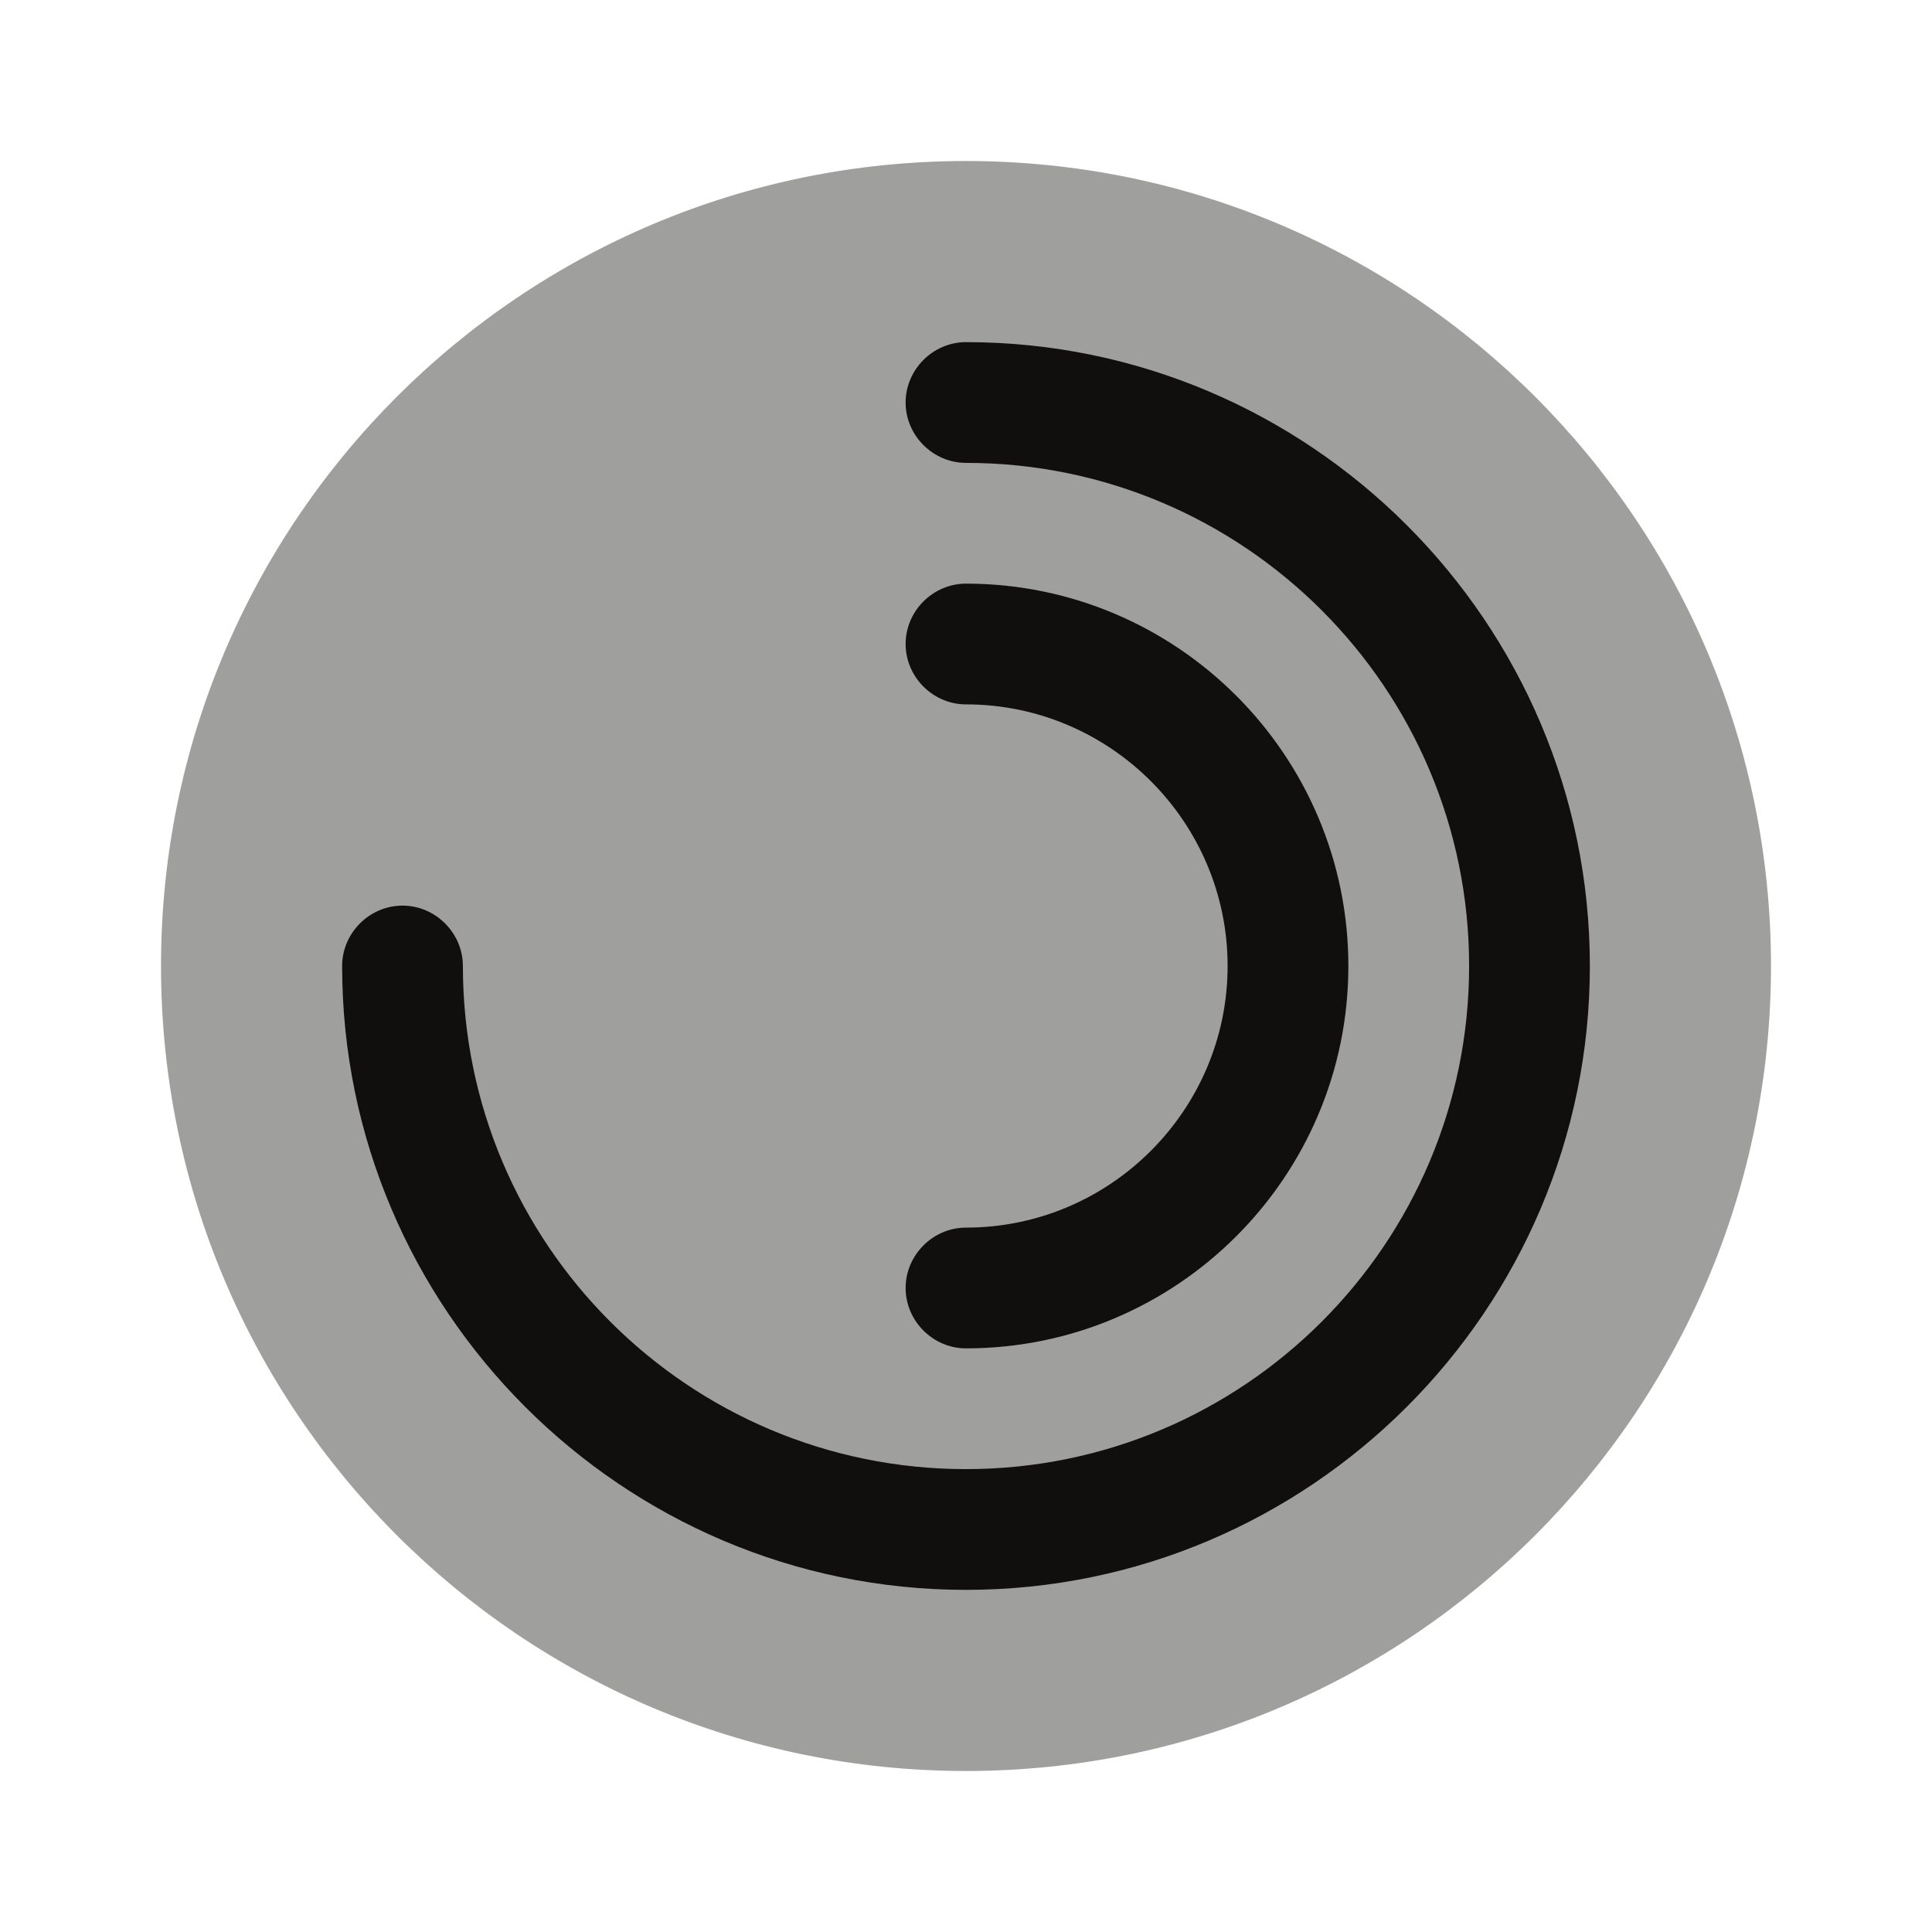 <svg width="56" height="56" viewBox="0 0 56 56" fill="none" xmlns="http://www.w3.org/2000/svg">
<path opacity="0.4" d="M28 51.333C40.887 51.333 51.333 40.887 51.333 28C51.333 15.113 40.887 4.667 28 4.667C15.113 4.667 4.667 15.113 4.667 28C4.667 40.887 15.113 51.333 28 51.333Z" fill="#110F0E"/>
<path d="M28 46.083C18.037 46.083 9.917 37.963 9.917 28C9.917 27.043 10.71 26.25 11.667 26.25C12.623 26.25 13.417 27.043 13.417 28C13.417 36.05 19.95 42.583 28 42.583C36.05 42.583 42.583 36.05 42.583 28C42.583 19.95 36.05 13.417 28 13.417C27.043 13.417 26.25 12.623 26.25 11.667C26.25 10.71 27.043 9.917 28 9.917C37.963 9.917 46.083 18.037 46.083 28C46.083 37.963 37.963 46.083 28 46.083Z" fill="#110F0E"/>
<path d="M28 39.083C27.043 39.083 26.25 38.29 26.25 37.333C26.25 36.377 27.043 35.583 28 35.583C32.177 35.583 35.583 32.177 35.583 28C35.583 23.823 32.177 20.417 28 20.417C27.043 20.417 26.25 19.623 26.25 18.667C26.25 17.71 27.043 16.917 28 16.917C34.113 16.917 39.083 21.887 39.083 28C39.083 34.113 34.113 39.083 28 39.083Z" fill="#110F0E"/>
</svg>
